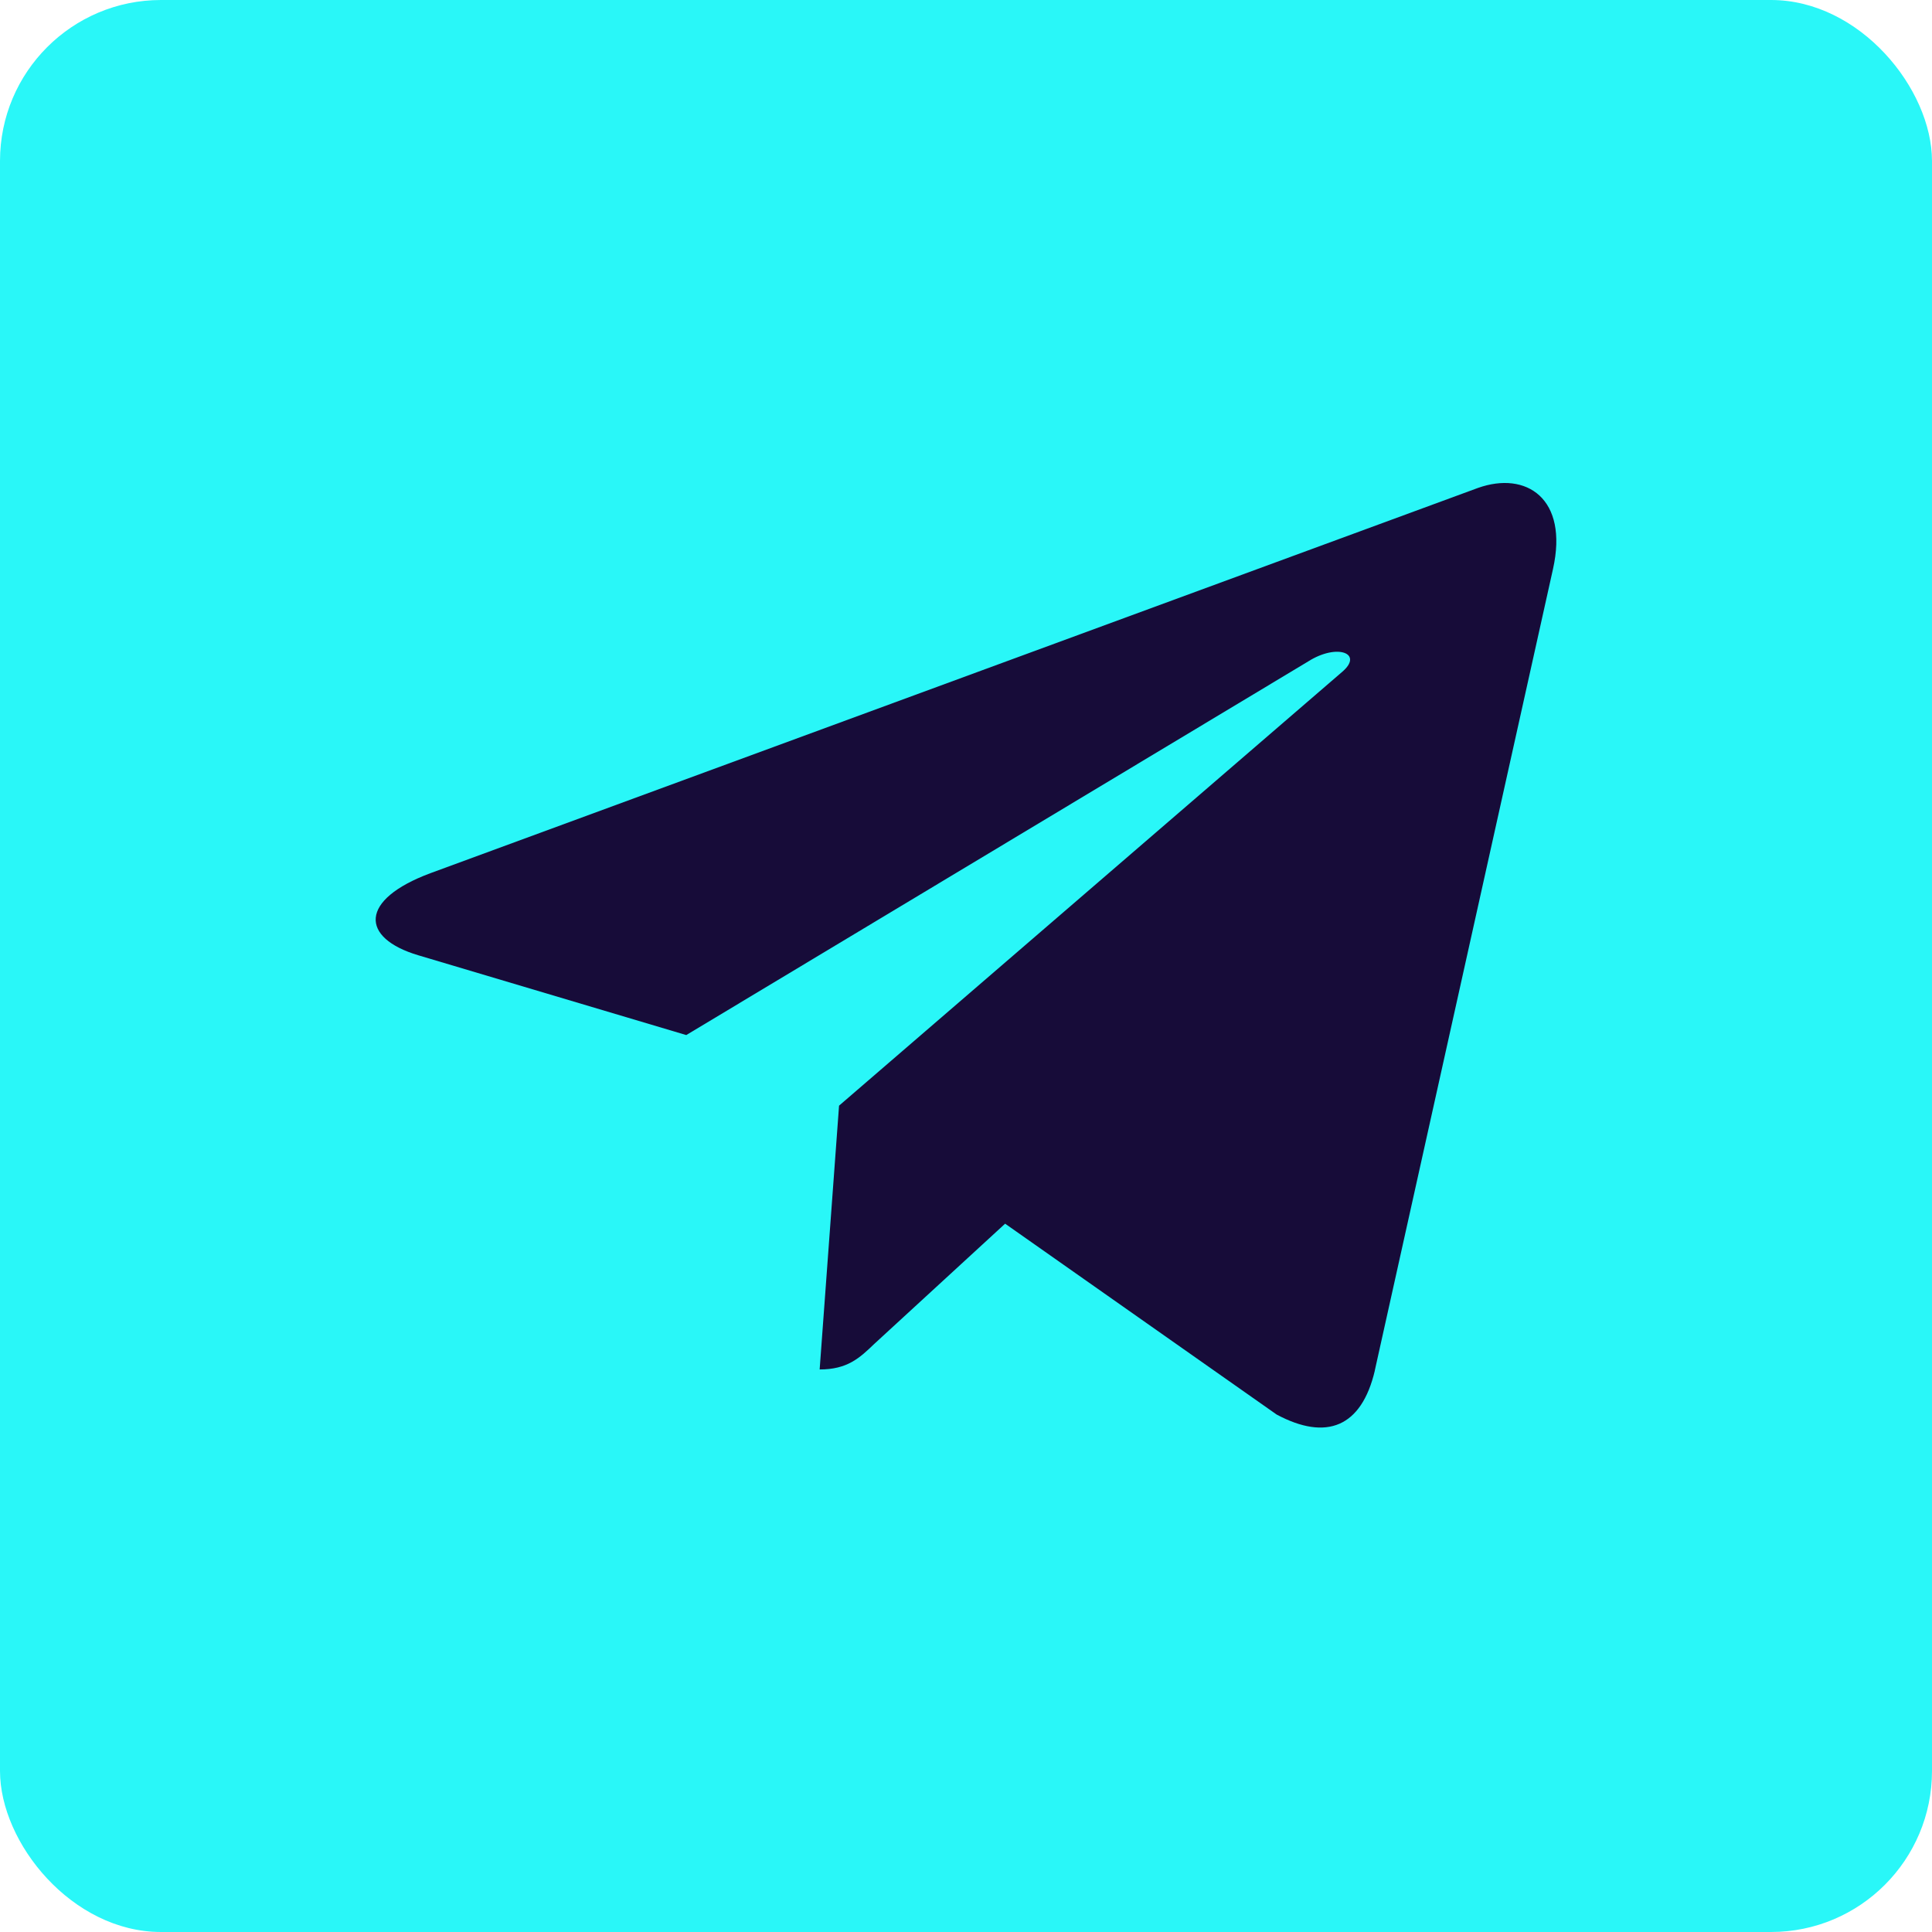 <?xml version="1.0" encoding="UTF-8"?>
<svg width="24px" height="24px" viewBox="0 0 24 24" version="1.1" xmlns="http://www.w3.org/2000/svg" xmlns:xlink="http://www.w3.org/1999/xlink">
    <g id="页面-2" stroke="none" stroke-width="1" fill="none" fill-rule="evenodd">
        <g id="首页切片" transform="translate(-902, -5145)">
            <g id="编组-15备份" transform="translate(902, 5145)">
                <rect id="矩形备份-5" fill="#29F7F8" x="0" y="0" width="24" height="24" rx="2"></rect>
                <path d="M17.078,17.026 L19.292,7.068 C19.487,6.192 18.96,5.847 18.358,6.062 L5.347,10.847 C4.459,11.177 4.474,11.652 5.197,11.867 L8.525,12.858 L16.25,8.217 C16.612,7.987 16.943,8.117 16.672,8.347 L10.423,13.735 L10.182,17.012 C10.528,17.012 10.68,16.868 10.86,16.695 L12.486,15.201 L15.859,17.572 C16.477,17.902 16.913,17.73 17.079,17.025 L17.078,17.026 Z" id="telegramm-copy" fill="#170C39" fill-rule="nonzero"></path>
            </g>
        </g>
    </g>
</svg>
